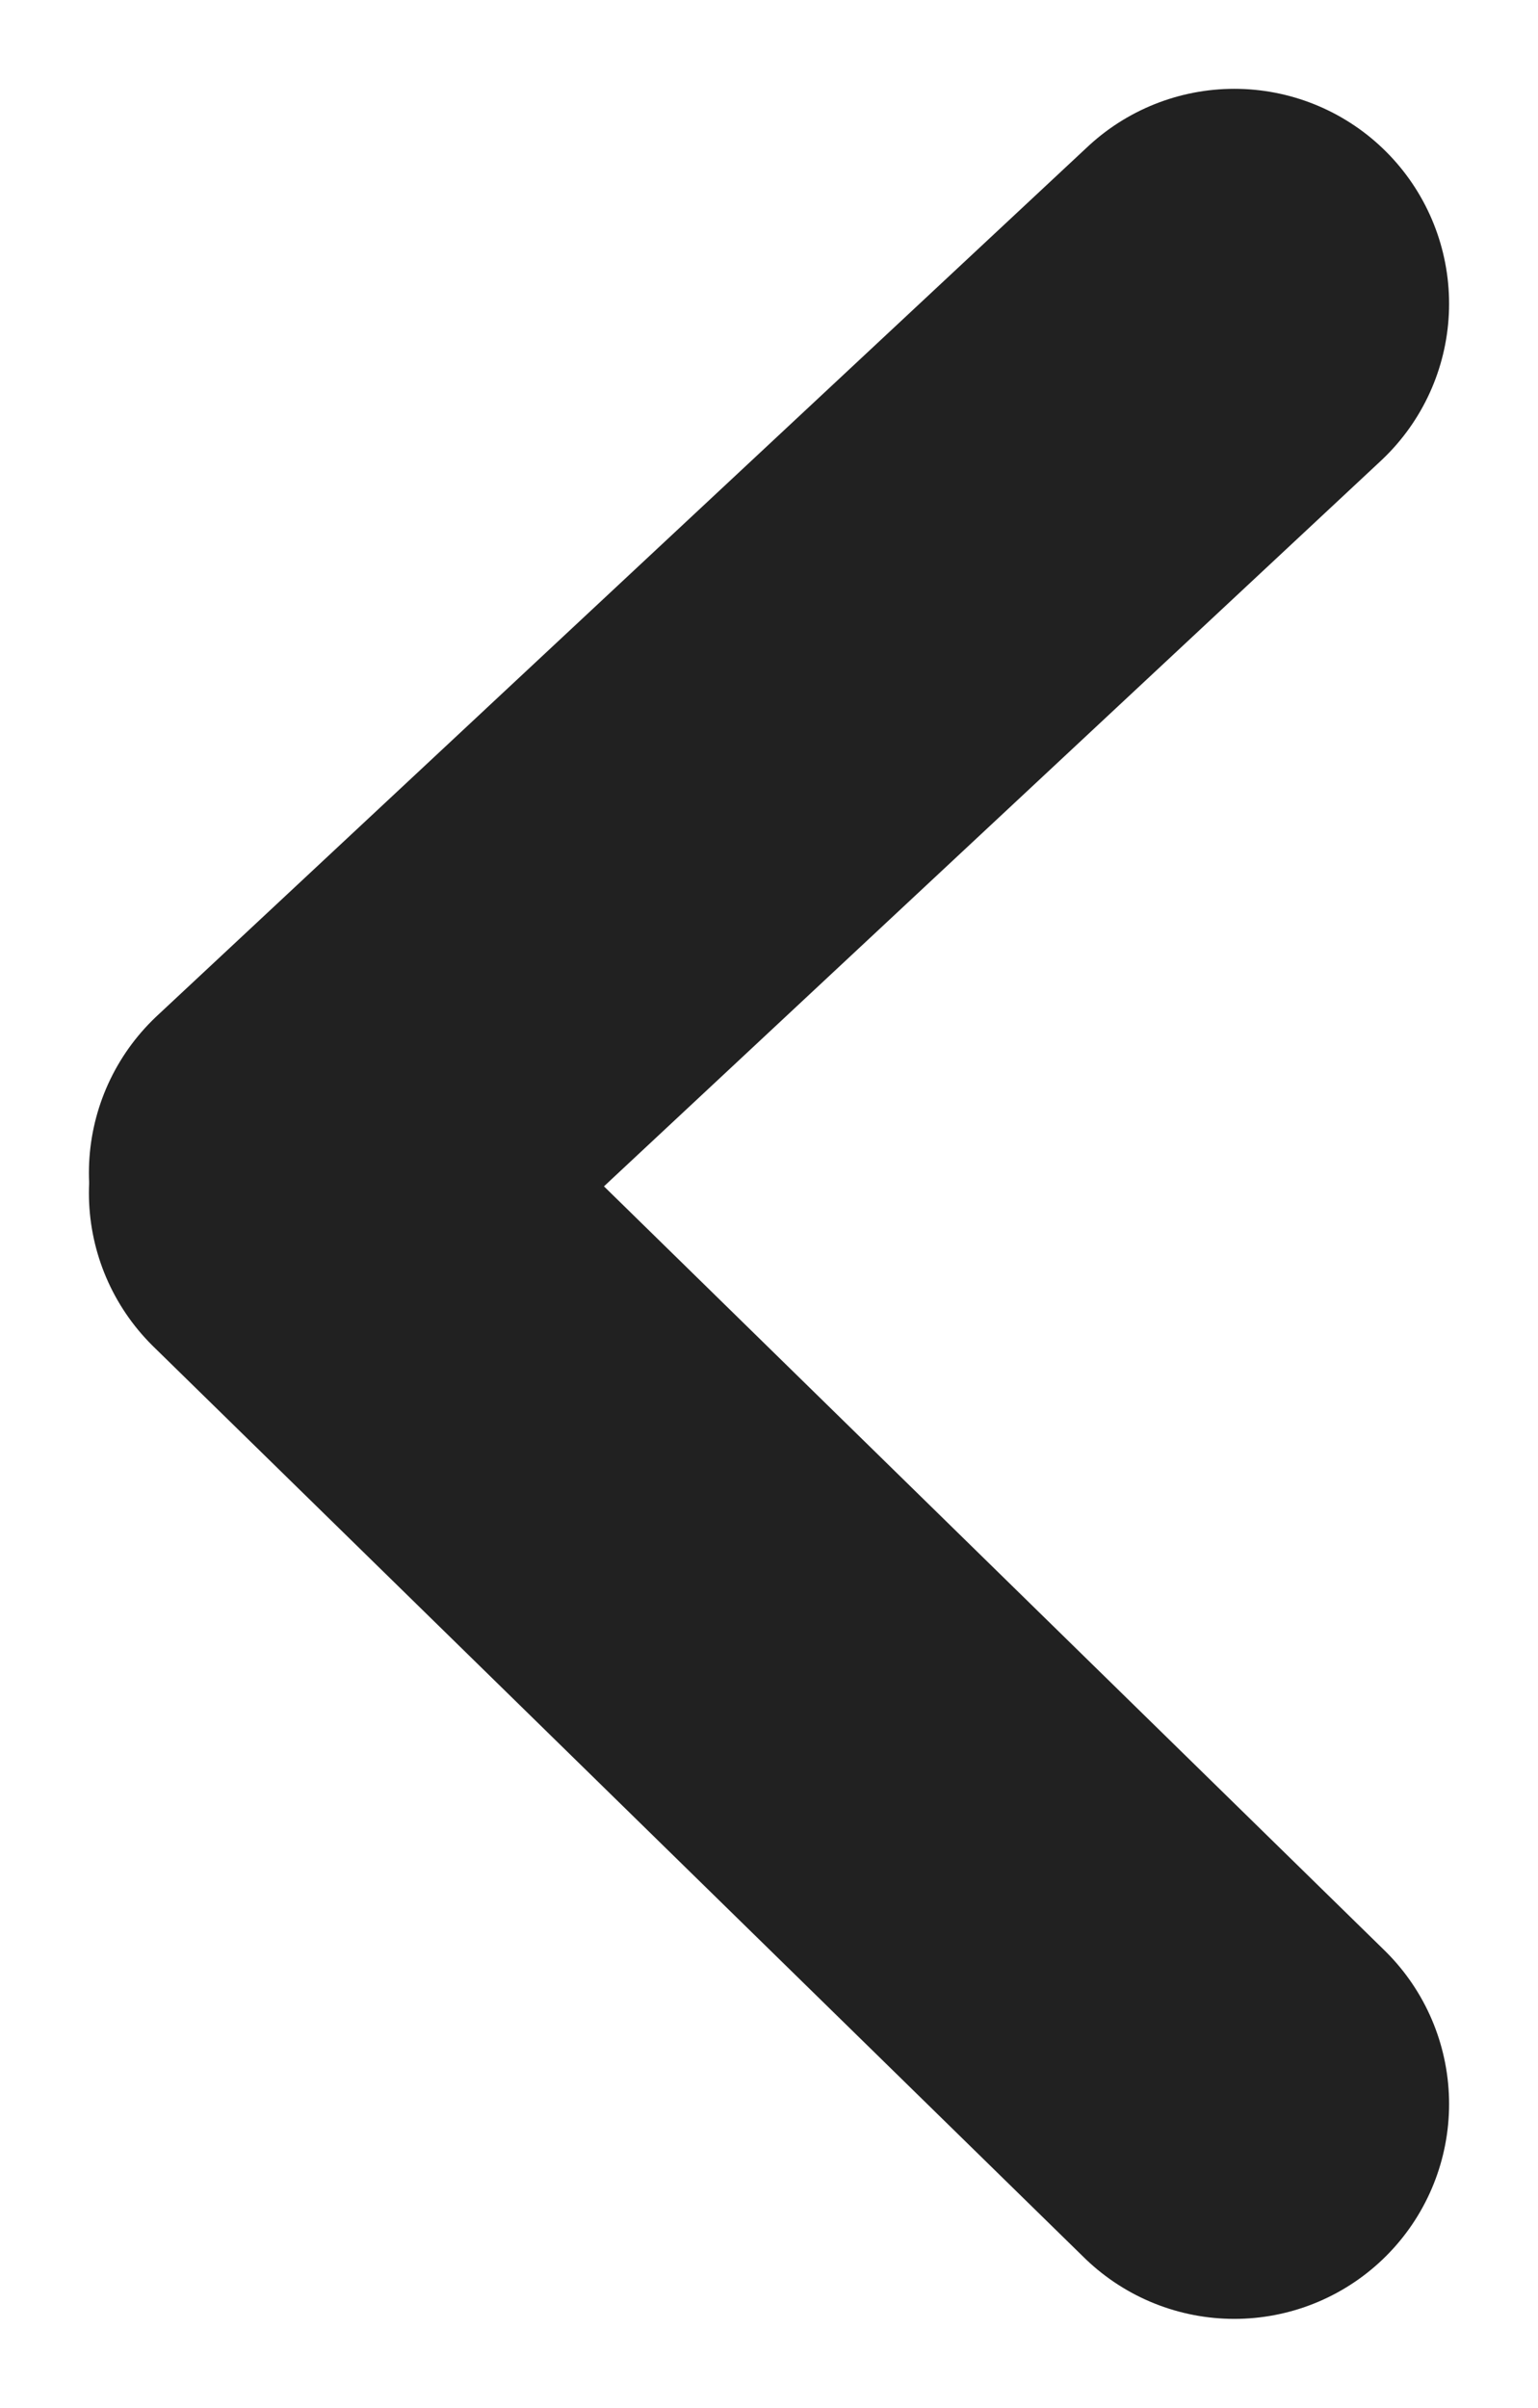 <svg xmlns="http://www.w3.org/2000/svg" width="10.742" height="16.808" viewBox="0 0 10.742 16.808">
  <g id="Group_59" data-name="Group 59" transform="translate(304.121 105.62) rotate(180)">
    <line id="Line_3" data-name="Line 3" y1="6.067" x2="6.5" transform="translate(295.5 97.433)" fill="none" stroke="#212121" stroke-linecap="round" stroke-width="3"/>
    <line id="Line_4" data-name="Line 4" x2="6.5" y2="6.359" transform="translate(295.5 90.933)" fill="none" stroke="#212121" stroke-linecap="round" stroke-width="3"/>
  </g>
</svg>
